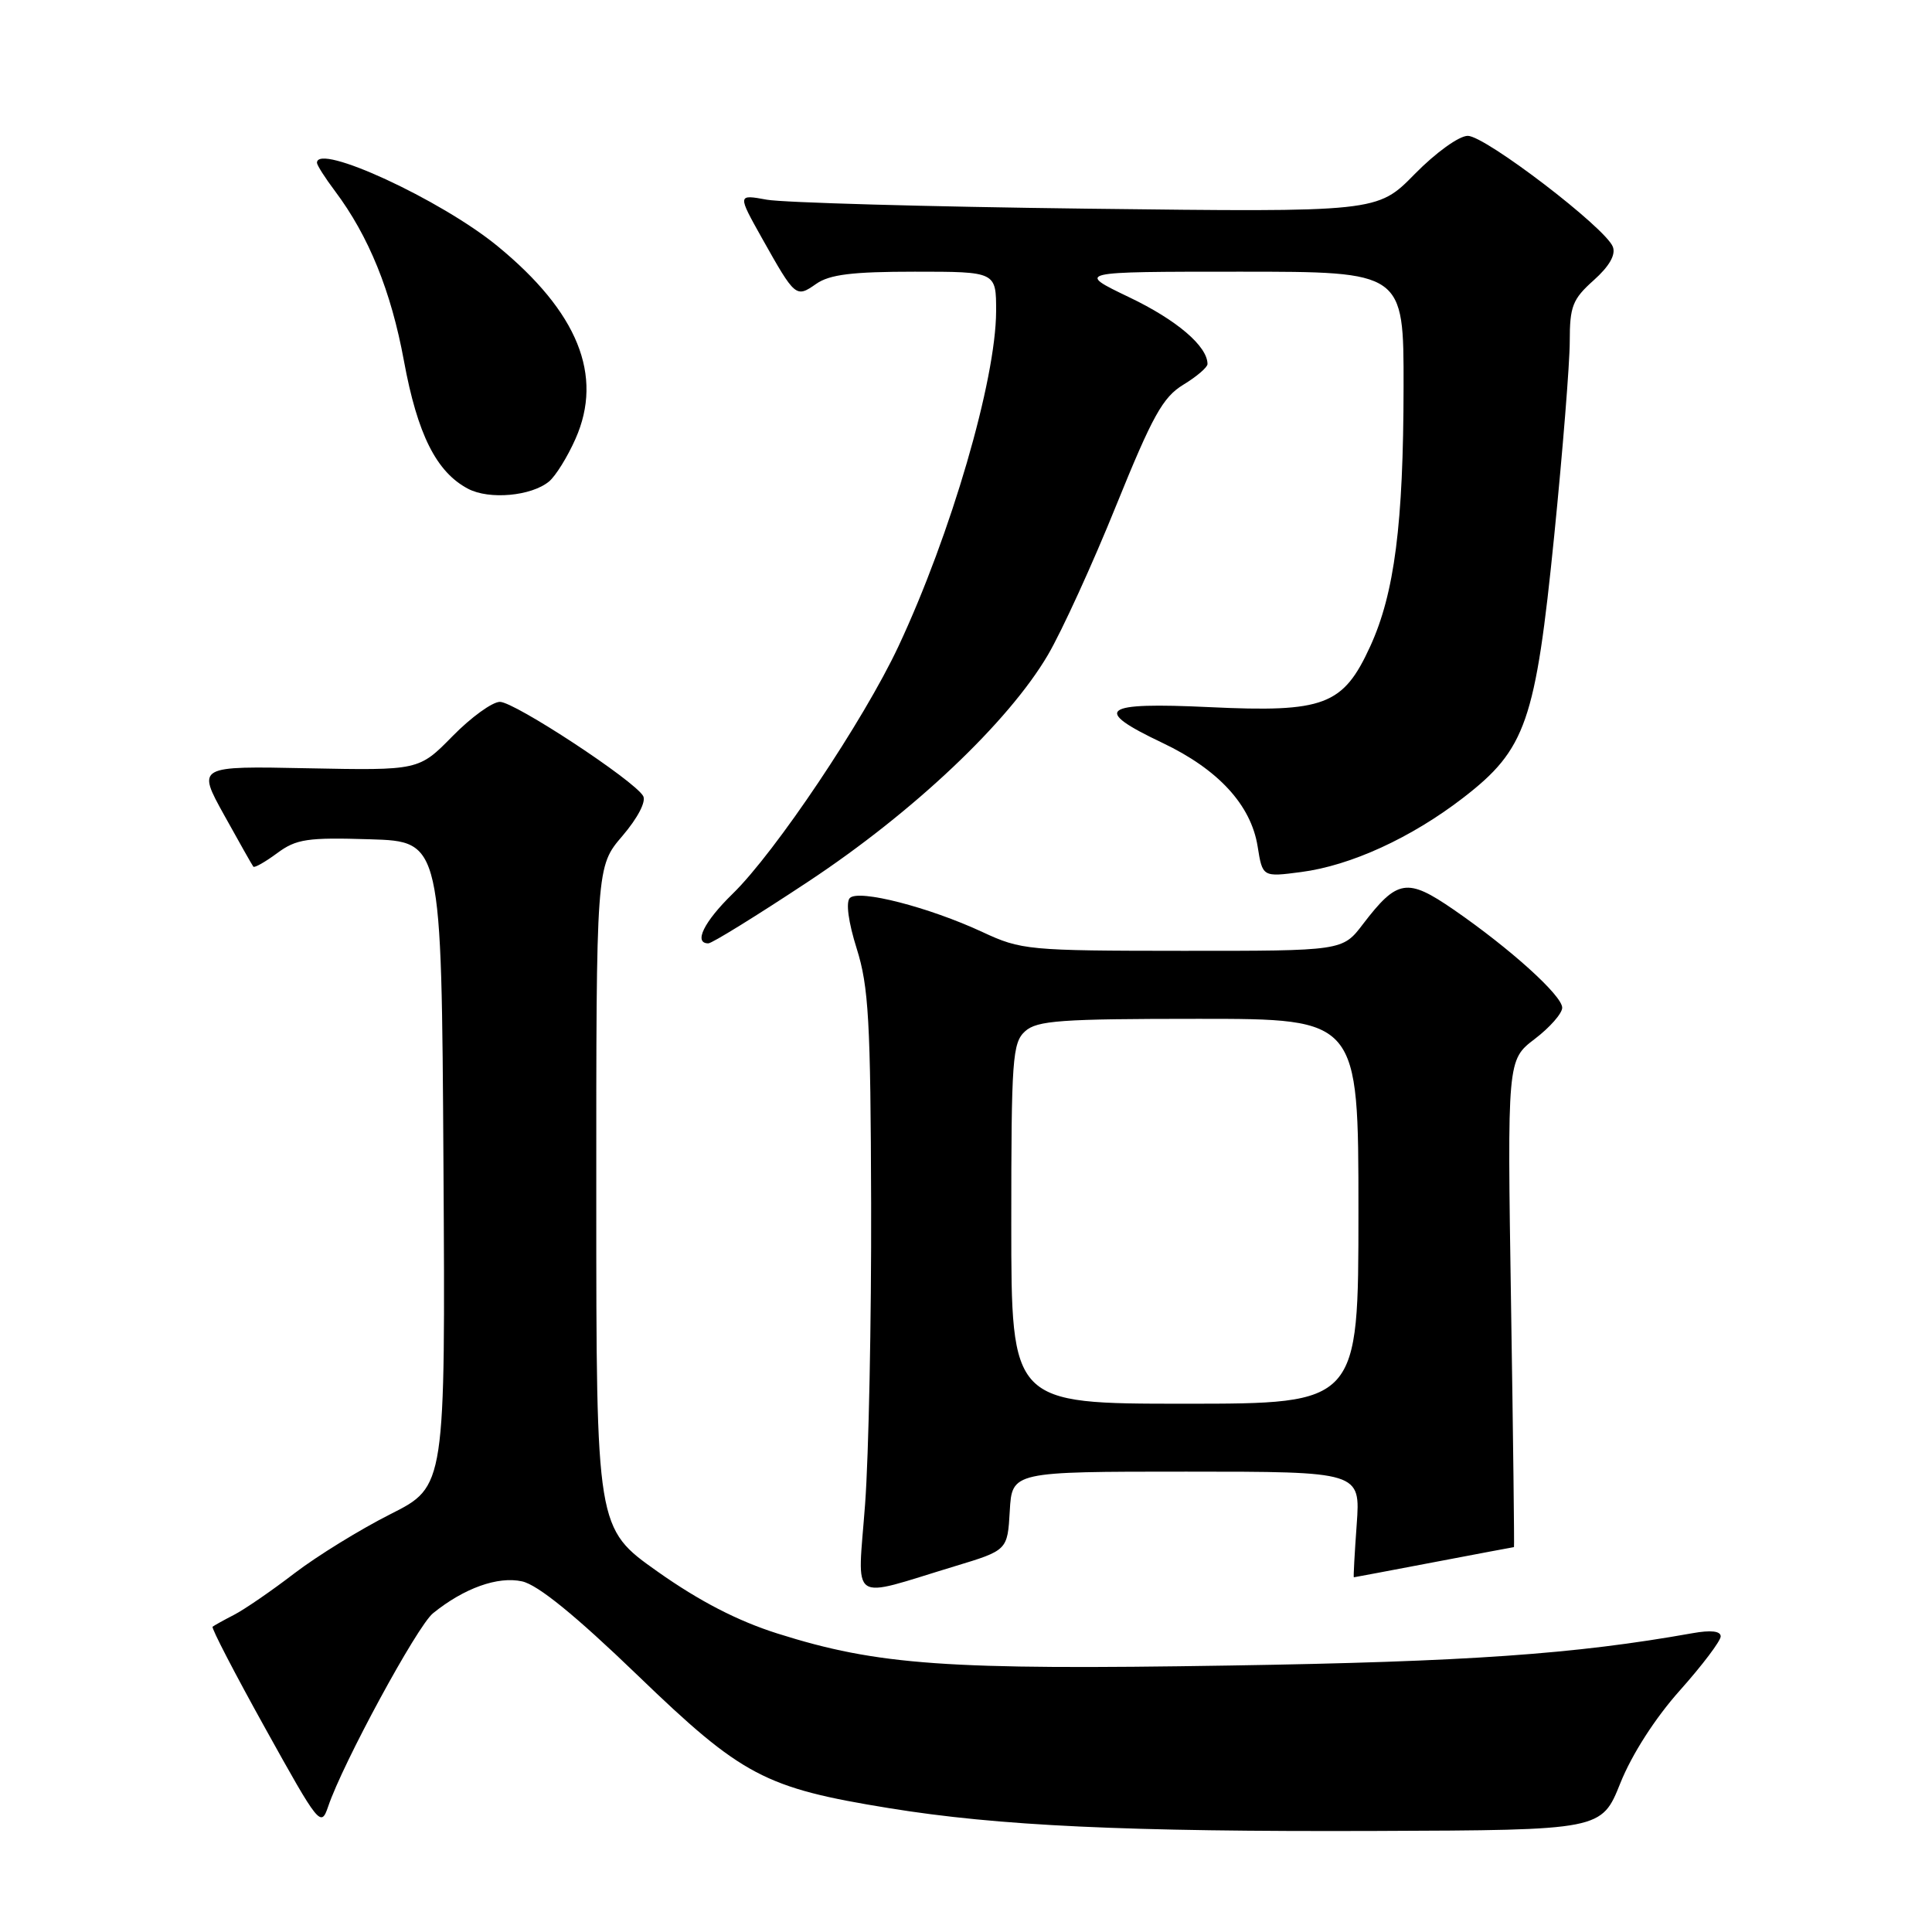 <?xml version="1.0" encoding="UTF-8" standalone="no"?>
<!DOCTYPE svg PUBLIC "-//W3C//DTD SVG 1.1//EN" "http://www.w3.org/Graphics/SVG/1.1/DTD/svg11.dtd" >
<svg xmlns="http://www.w3.org/2000/svg" xmlns:xlink="http://www.w3.org/1999/xlink" version="1.1" viewBox="0 0 256 256">
 <g >
 <path fill="currentColor"
d=" M 214.71 236.26 C 216.23 232.47 219.31 227.66 222.60 223.98 C 225.57 220.65 228.00 217.43 228.00 216.83 C 228.00 216.12 226.70 215.97 224.25 216.41 C 208.68 219.19 194.42 220.19 162.98 220.69 C 125.37 221.30 116.35 220.66 103.02 216.45 C 97.72 214.77 92.69 212.17 87.14 208.25 C 79.01 202.50 79.01 202.50 79.01 158.66 C 79.00 114.82 79.00 114.82 82.47 110.77 C 84.52 108.37 85.64 106.20 85.22 105.47 C 84.02 103.40 68.19 93.00 66.24 93.00 C 65.24 93.00 62.41 95.05 59.96 97.55 C 55.50 102.09 55.50 102.09 40.80 101.80 C 26.10 101.50 26.10 101.50 29.70 108.00 C 31.68 111.58 33.42 114.65 33.57 114.84 C 33.72 115.02 35.14 114.22 36.72 113.05 C 39.26 111.17 40.71 110.95 49.05 111.21 C 58.50 111.50 58.50 111.50 58.76 154.23 C 59.02 196.96 59.02 196.96 51.76 200.62 C 47.77 202.63 42.02 206.17 39.00 208.48 C 35.98 210.80 32.38 213.27 31.00 213.98 C 29.62 214.69 28.35 215.40 28.17 215.55 C 27.98 215.71 31.13 221.78 35.17 229.05 C 42.27 241.84 42.53 242.17 43.48 239.38 C 45.41 233.65 55.28 215.46 57.37 213.77 C 61.48 210.44 65.97 208.83 69.18 209.54 C 71.27 210.00 76.25 214.05 84.48 221.98 C 98.34 235.34 101.32 236.91 117.81 239.59 C 132.26 241.94 149.17 242.73 182.36 242.61 C 212.21 242.50 212.21 242.50 214.71 236.26 Z  M 126.50 207.54 C 133.50 205.42 133.50 205.42 133.80 200.21 C 134.10 195.00 134.10 195.00 157.19 195.00 C 180.27 195.00 180.27 195.00 179.77 202.00 C 179.49 205.85 179.32 209.00 179.39 209.00 C 179.45 209.00 184.23 208.10 190.00 207.00 C 195.77 205.90 200.55 205.00 200.61 205.00 C 200.67 205.00 200.50 190.48 200.22 172.73 C 199.72 140.45 199.72 140.45 203.36 137.67 C 205.36 136.15 207.00 134.28 207.00 133.53 C 207.00 131.92 200.13 125.71 192.60 120.52 C 186.45 116.29 185.15 116.50 180.60 122.45 C 177.90 126.00 177.90 126.00 156.70 125.99 C 136.25 125.98 135.31 125.89 130.18 123.50 C 123.10 120.21 113.79 117.81 112.61 118.99 C 112.06 119.54 112.41 122.18 113.52 125.70 C 115.10 130.71 115.36 135.30 115.43 159.50 C 115.47 174.90 115.11 192.81 114.63 199.30 C 113.63 212.77 112.30 211.84 126.50 207.54 Z  M 107.09 116.82 C 121.06 107.58 133.63 95.68 138.86 86.77 C 140.71 83.61 144.78 74.71 147.90 66.98 C 152.71 55.11 154.08 52.63 156.79 50.98 C 158.56 49.91 160.00 48.67 160.00 48.24 C 160.00 45.88 155.94 42.41 149.65 39.40 C 142.56 36.00 142.56 36.00 164.28 36.00 C 186.00 36.00 186.00 36.00 185.98 51.25 C 185.96 69.45 184.78 78.62 181.56 85.65 C 177.97 93.48 175.49 94.42 160.28 93.70 C 145.91 93.02 144.65 93.98 154.02 98.43 C 161.42 101.94 165.76 106.66 166.64 112.14 C 167.29 116.22 167.29 116.22 172.40 115.55 C 178.96 114.70 187.00 111.02 193.88 105.71 C 202.20 99.29 203.46 95.66 205.94 71.00 C 207.07 59.72 208.00 48.13 208.00 45.24 C 208.00 40.59 208.37 39.64 211.17 37.14 C 213.24 35.29 214.12 33.76 213.71 32.70 C 212.75 30.19 196.81 18.00 194.49 18.00 C 193.33 18.00 190.25 20.22 187.46 23.06 C 182.50 28.12 182.50 28.12 144.00 27.65 C 122.82 27.39 103.75 26.85 101.60 26.46 C 97.71 25.75 97.71 25.75 101.00 31.62 C 105.37 39.40 105.47 39.49 108.14 37.62 C 109.92 36.37 112.92 36.00 121.22 36.00 C 132.00 36.00 132.00 36.00 131.99 41.25 C 131.96 50.37 126.01 70.79 119.04 85.66 C 114.45 95.45 102.73 112.94 97.06 118.45 C 93.27 122.15 91.87 125.00 93.86 125.00 C 94.34 125.00 100.29 121.32 107.09 116.82 Z  M 72.75 63.80 C 73.62 63.08 75.20 60.54 76.26 58.14 C 79.98 49.75 76.57 41.34 65.91 32.60 C 58.42 26.46 42.00 18.88 42.00 21.57 C 42.00 21.88 43.07 23.57 44.39 25.32 C 48.86 31.28 51.82 38.57 53.52 47.80 C 55.31 57.55 57.82 62.56 62.03 64.77 C 64.83 66.24 70.40 65.74 72.75 63.80 Z  M 134.00 162.15 C 134.00 140.32 134.15 138.17 135.83 136.65 C 137.41 135.22 140.53 135.00 158.83 135.00 C 180.00 135.00 180.00 135.00 180.00 160.50 C 180.00 186.00 180.00 186.00 157.00 186.00 C 134.00 186.00 134.00 186.00 134.00 162.15 Z "/>
</g>
</svg>